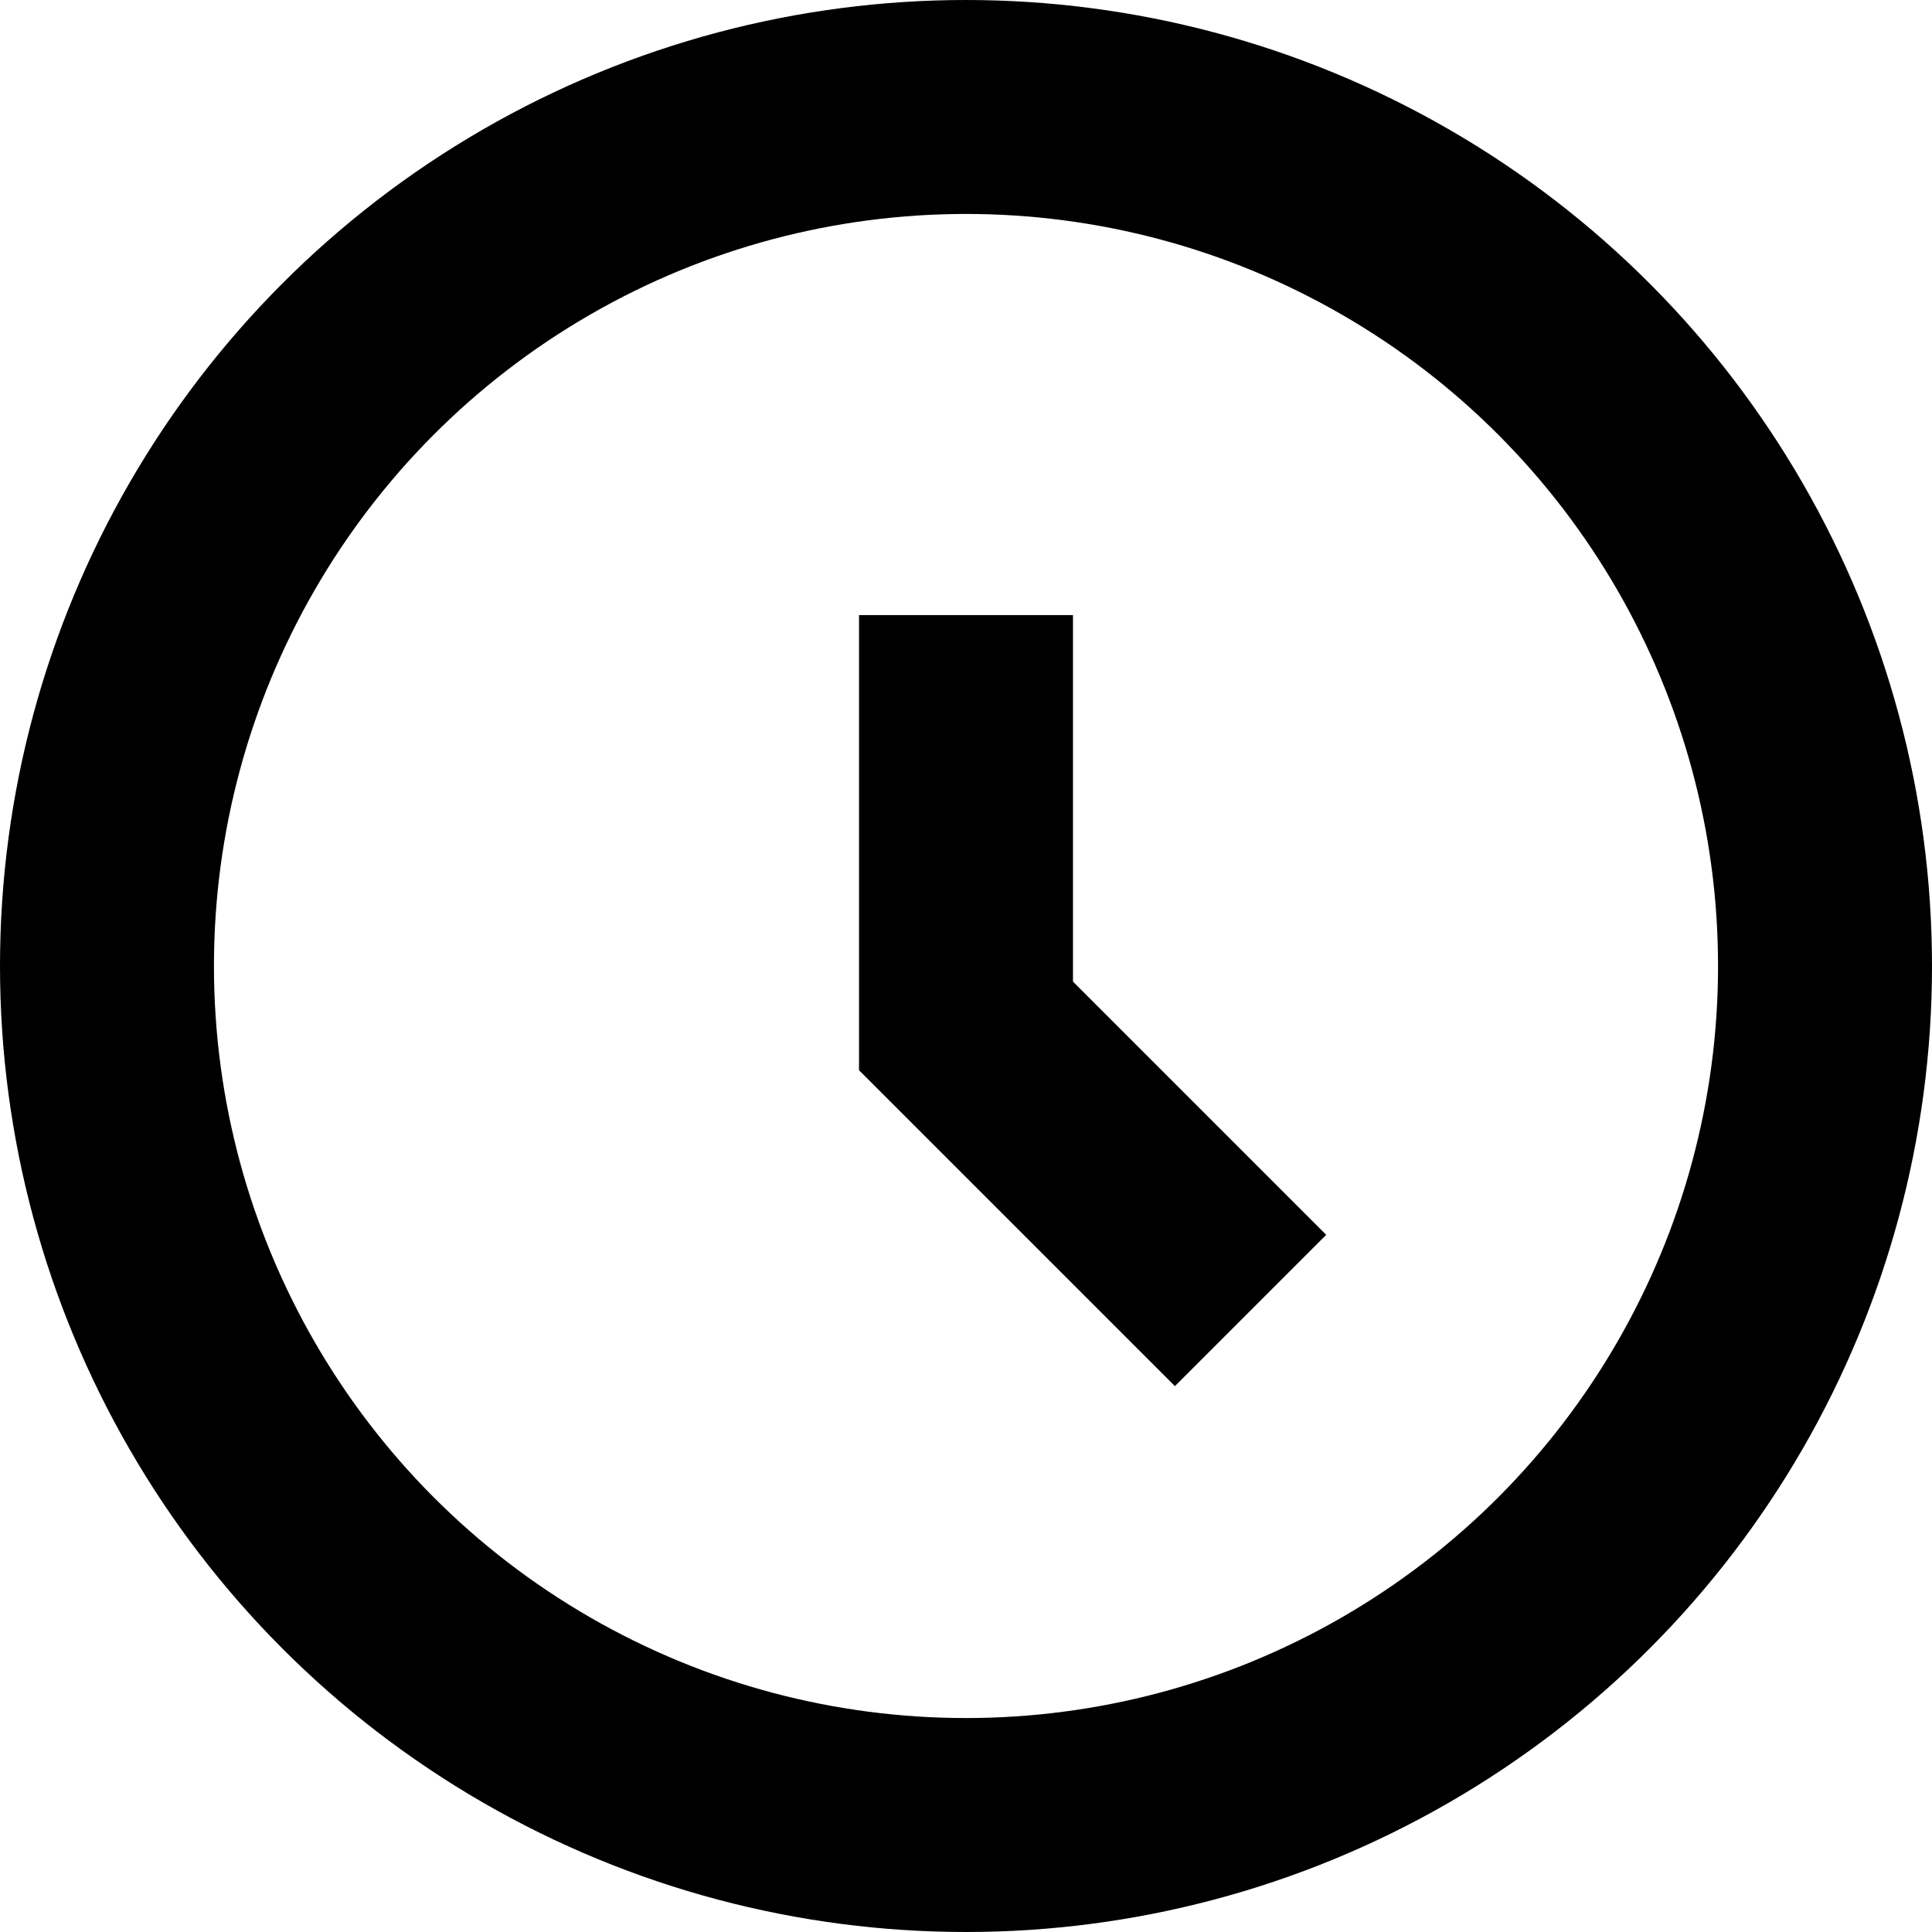 <?xml version="1.0" encoding="UTF-8"?><svg id="uuid-e747cce9-eaac-4a83-bcaf-c137cb121331" xmlns="http://www.w3.org/2000/svg" width="18.06" height="18.06" viewBox="0 0 18.06 18.06"><circle cx="9.03" cy="9.03" r="8.03" fill="none" stroke="#000" stroke-miterlimit="10" stroke-width="2"/><polyline points="9.03 5.75 9.03 9.59 11.69 12.25" fill="none" stroke="#000" stroke-miterlimit="10" stroke-width="2"/></svg>